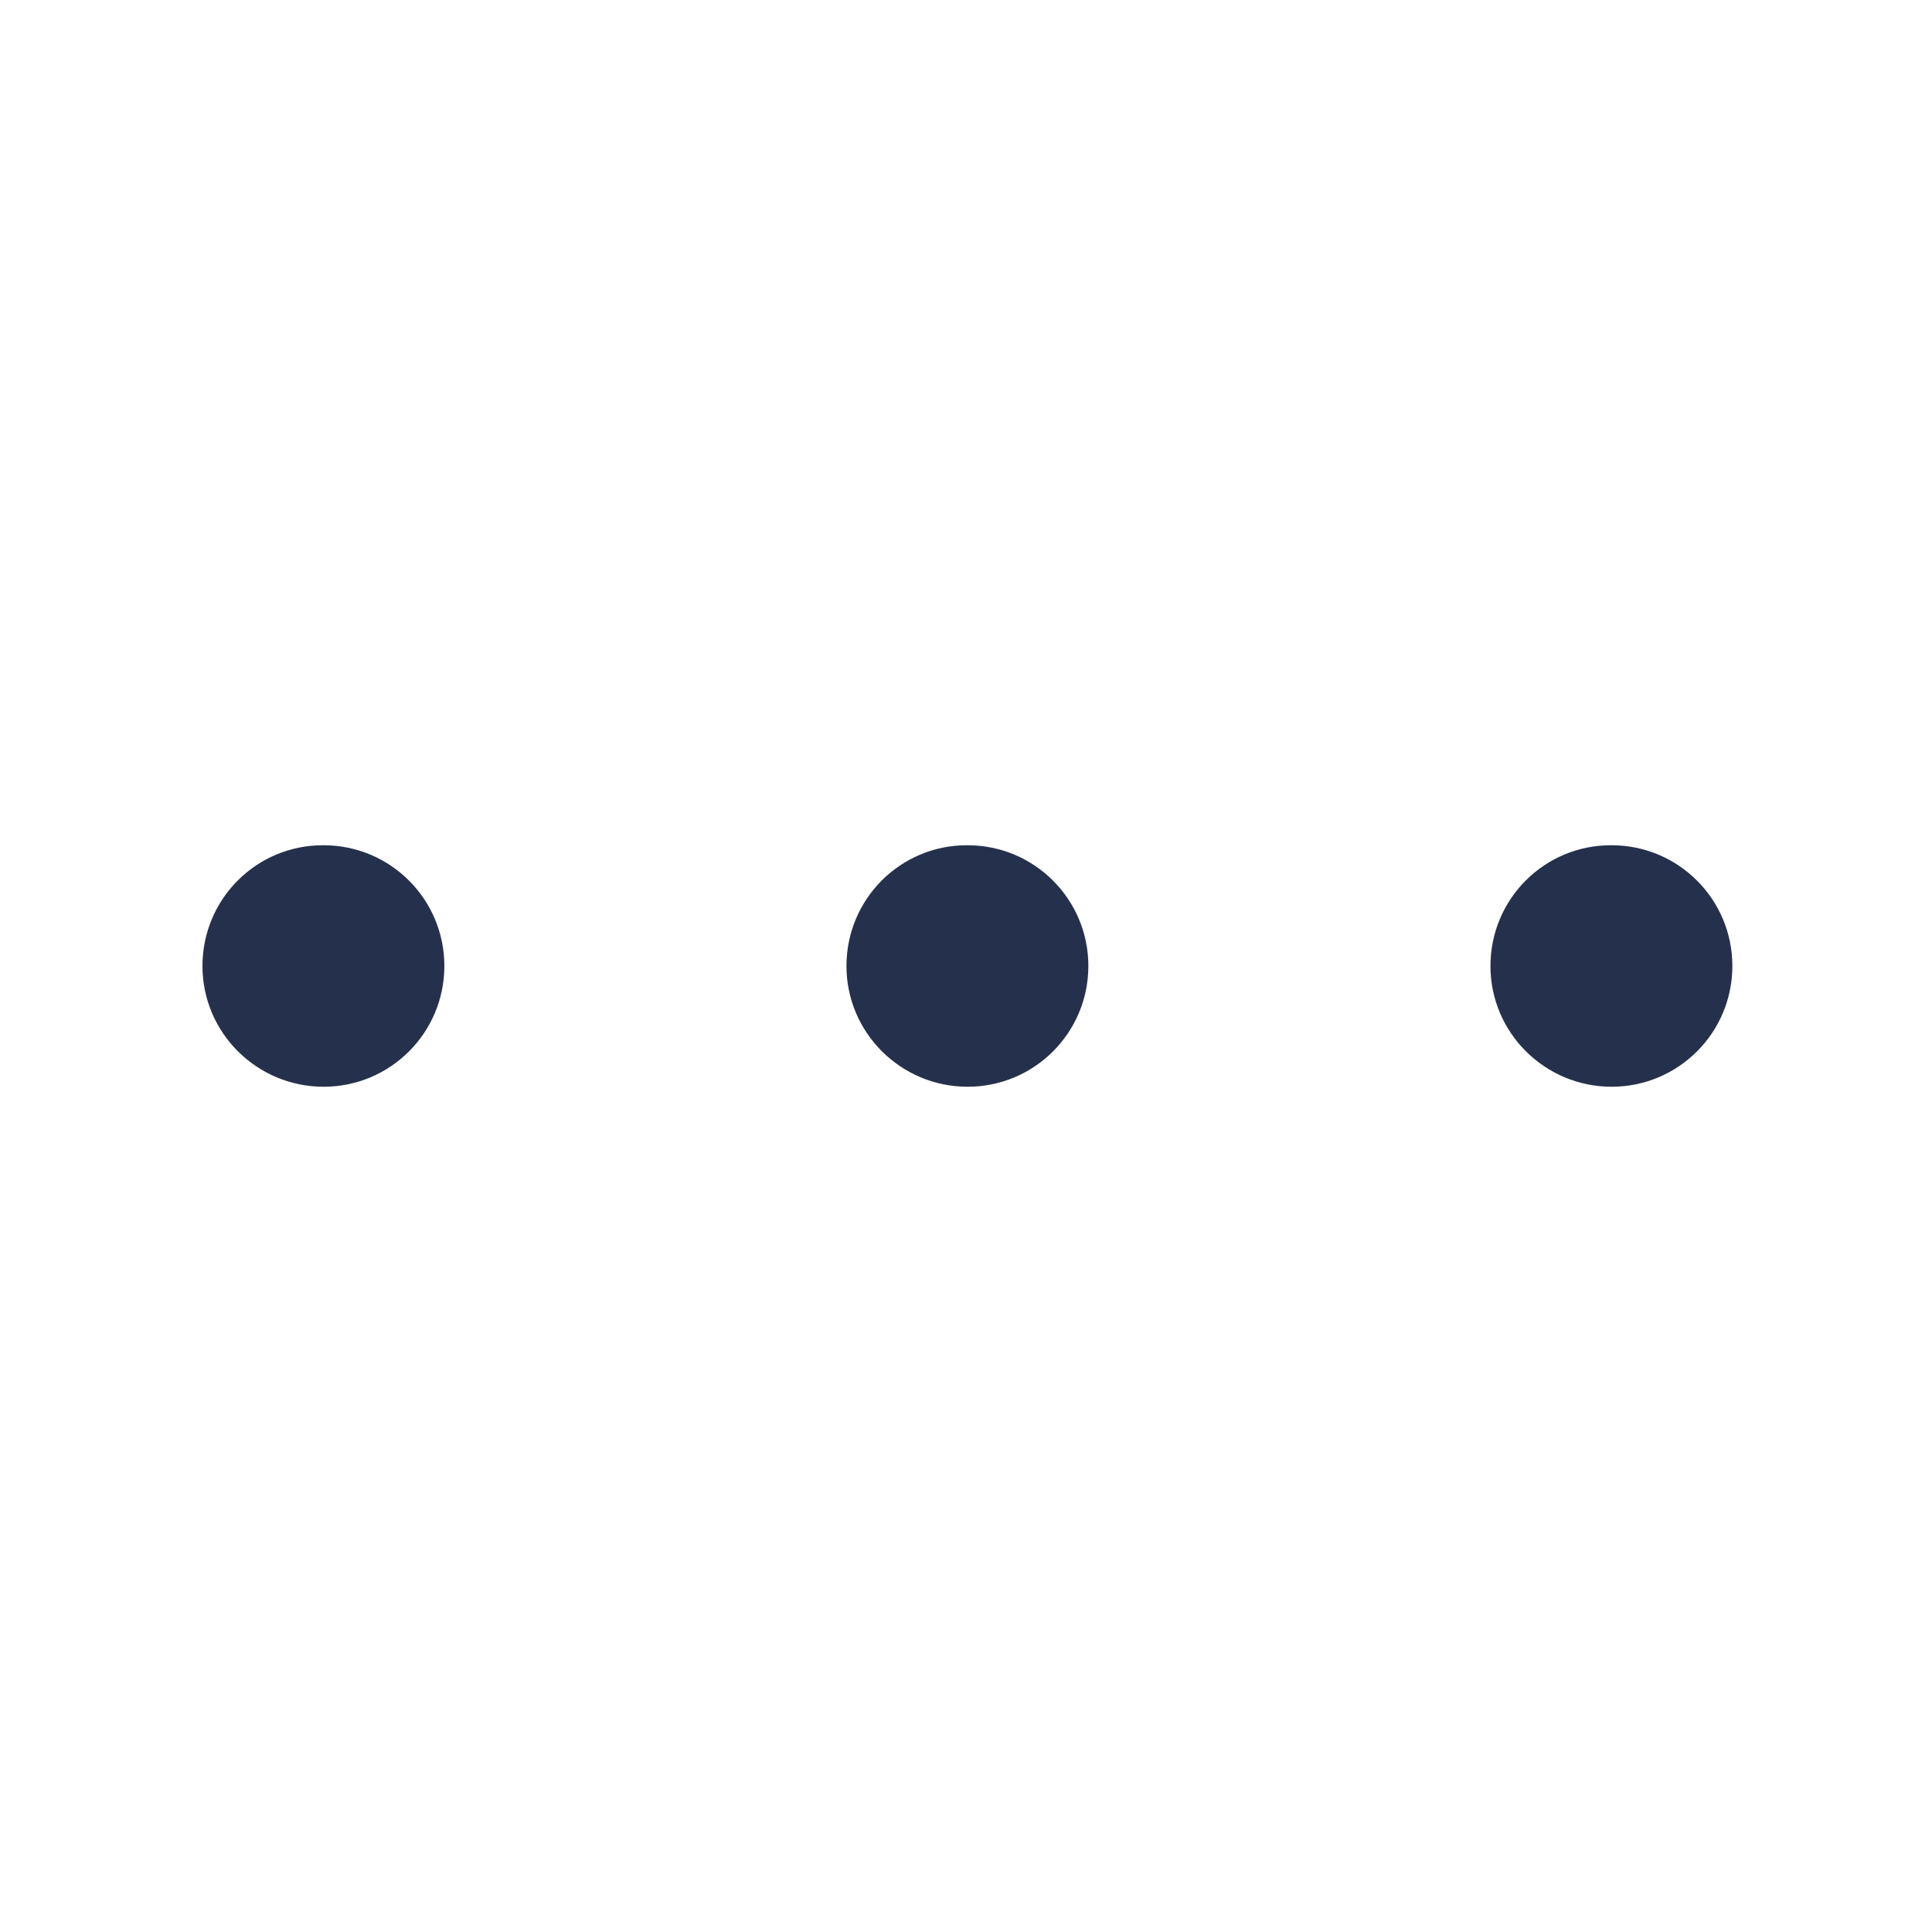 <svg width="24" height="24" viewBox="0 0 24 24" fill="none" xmlns="http://www.w3.org/2000/svg">
<path d="M4.02 13.5C3.191 13.5 2.515 12.829 2.515 12C2.515 11.171 3.182 10.5 4.01 10.5H4.02C4.849 10.5 5.52 11.171 5.52 12C5.52 12.829 4.849 13.5 4.02 13.5ZM12.02 13.5C11.191 13.5 10.515 12.829 10.515 12C10.515 11.171 11.182 10.5 12.01 10.5H12.02C12.849 10.5 13.52 11.171 13.52 12C13.52 12.829 12.849 13.5 12.02 13.5ZM20.02 13.5C19.191 13.5 18.515 12.829 18.515 12C18.515 11.171 19.182 10.5 20.01 10.5H20.02C20.849 10.5 21.52 11.171 21.52 12C21.52 12.829 20.849 13.5 20.02 13.5Z" fill="#25314C"/>
</svg>
